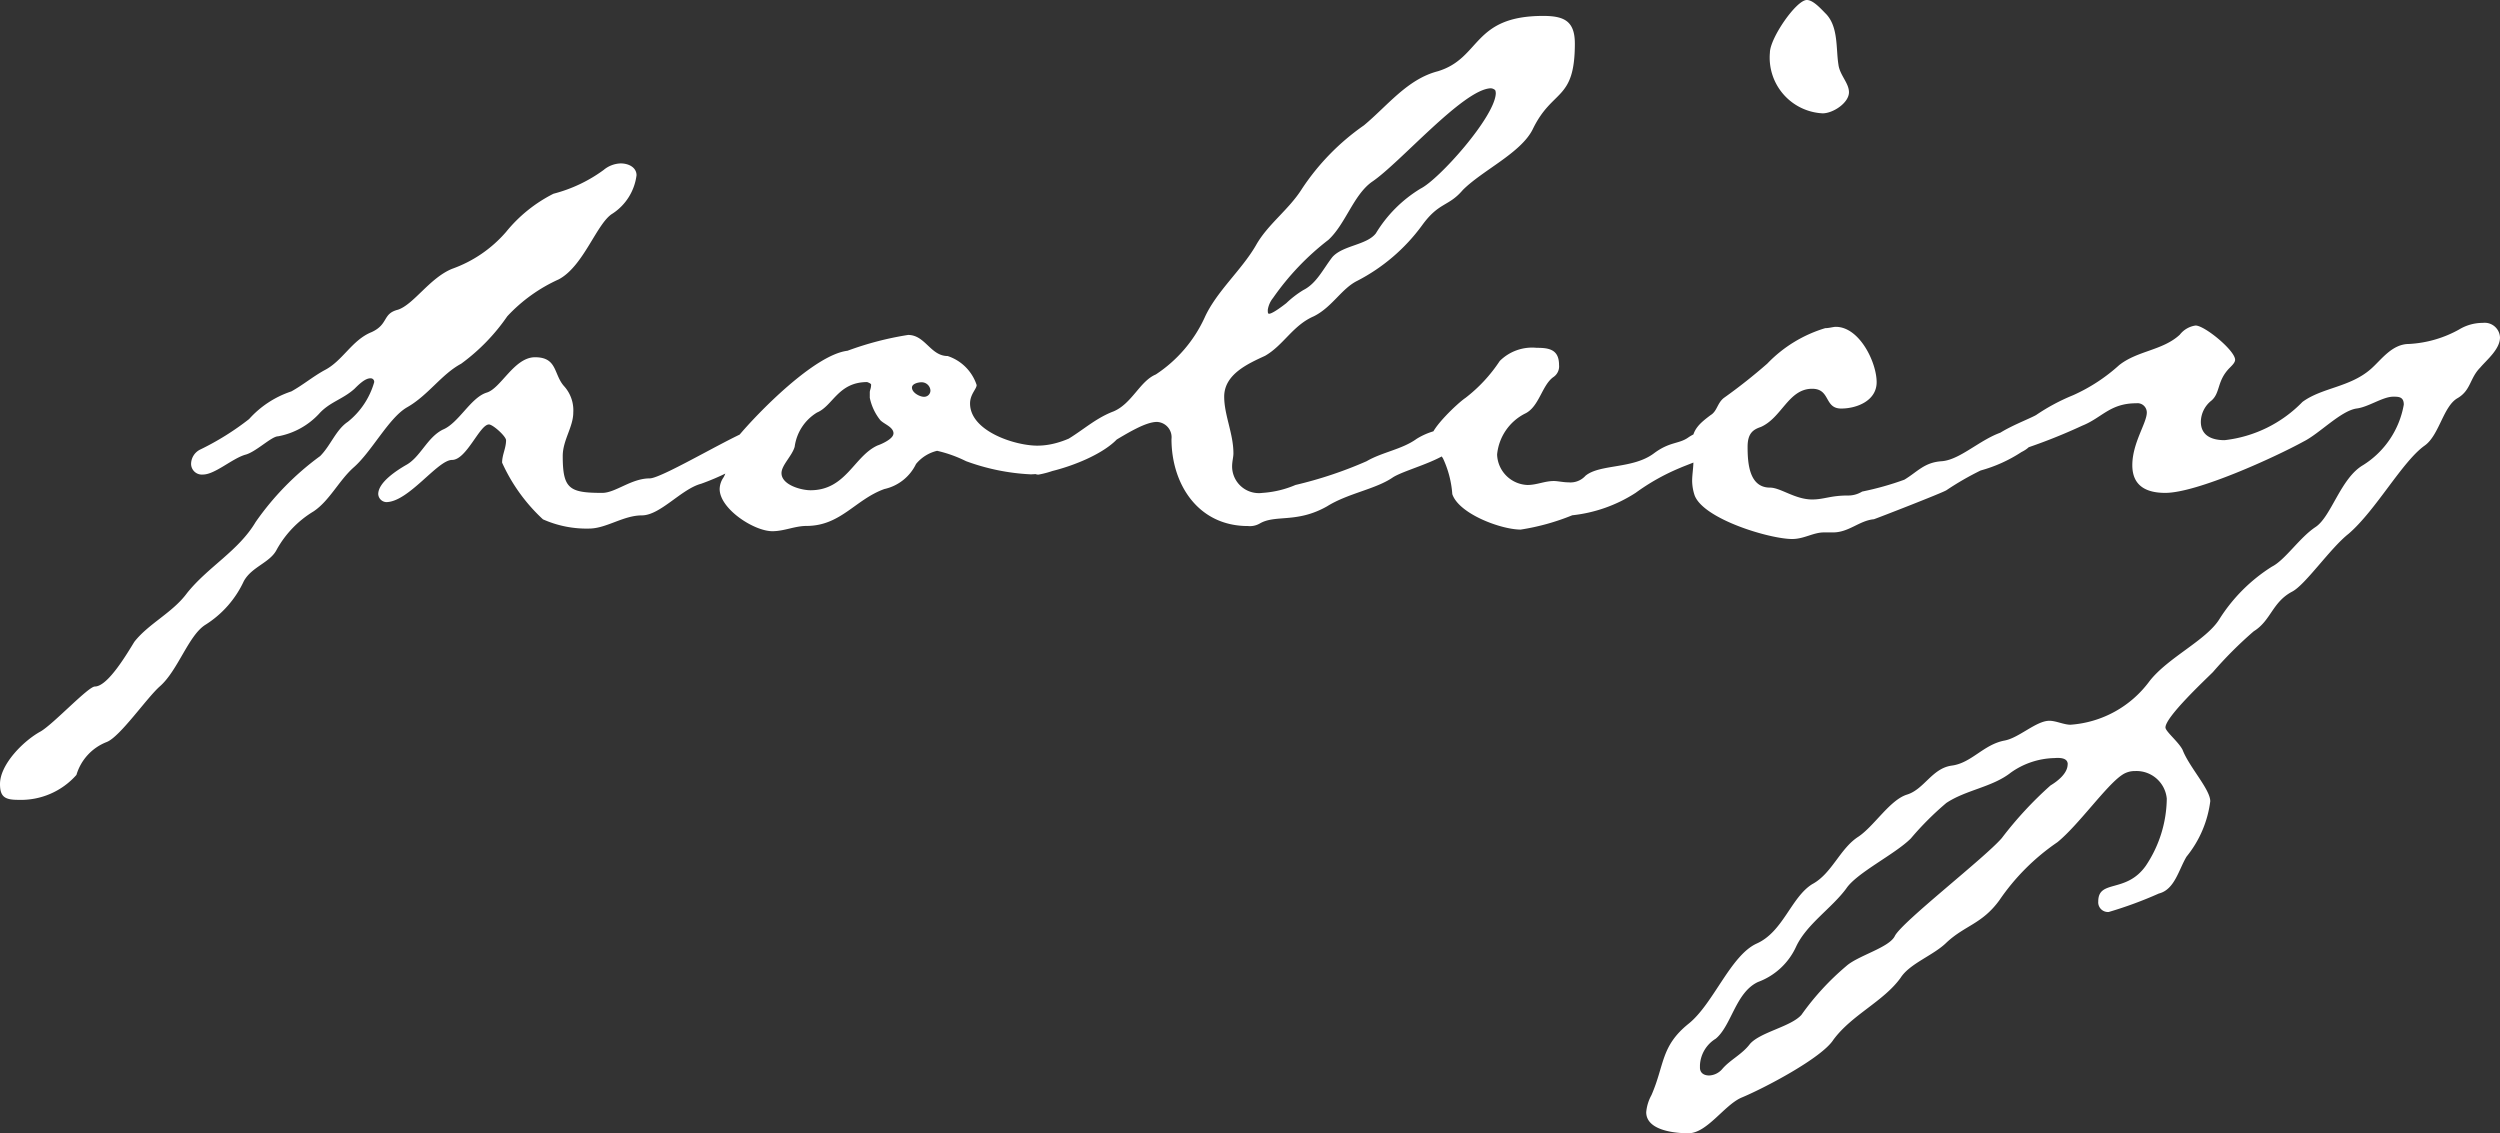 <svg xmlns="http://www.w3.org/2000/svg" width="98.644" height="44.72"><rect width="100%" height="100%" fill="#333333" stroke="none"/><path id="パス_47151" data-name="パス 47151" d="M17.42-12.48c0-.312-.312-.468-.624-.468a1.1 1.1 0 00-.676.26 5.8 5.8 0 01-1.976.936 5.712 5.712 0 00-1.872 1.508 5.052 5.052 0 01-2.132 1.456c-.884.364-1.508 1.4-2.132 1.612-.624.156-.364.572-1.04.884-.78.312-1.144 1.144-1.868 1.508-.468.26-.832.572-1.3.832A3.876 3.876 0 002.132-2.86a10.724 10.724 0 01-1.924 1.2.639.639 0 00-.364.572.425.425 0 00.468.416c.468 0 1.144-.624 1.664-.78.416-.1 1.04-.728 1.3-.728a2.932 2.932 0 001.612-.884c.416-.468.936-.572 1.4-.988.156-.156.416-.416.624-.416a.138.138 0 01.156.156 3.08 3.08 0 01-1.04 1.56c-.468.312-.676.936-1.092 1.352a11.007 11.007 0 00-2.544 2.6C1.716 2.34.52 2.964-.312 4c-.572.78-1.508 1.2-2.08 1.924-.26.416-1.04 1.768-1.56 1.768-.26 0-1.612 1.456-2.132 1.768-.676.364-1.612 1.3-1.612 2.08 0 .52.208.624.728.624a2.921 2.921 0 002.288-.984 2 2 0 011.2-1.3c.52-.208 1.56-1.716 2.08-2.184.724-.624 1.14-2.028 1.816-2.444a4.033 4.033 0 001.508-1.716c.312-.572 1.04-.728 1.3-1.248A4.053 4.053 0 014.68.78C5.3.364 5.668-.416 6.24-.936c.728-.624 1.4-1.976 2.132-2.392.828-.472 1.352-1.3 2.128-1.716a7.781 7.781 0 001.82-1.872 6.31 6.31 0 012.028-1.456c.988-.52 1.508-2.236 2.132-2.6a2.124 2.124 0 00.94-1.508zm5.3 10.4c0-.26-.364-.416-.572-.416C21.684-2.5 18.46-.52 17.94-.52c-.728 0-1.352.572-1.872.572-1.3 0-1.56-.156-1.56-1.456 0-.624.416-1.144.416-1.716a1.416 1.416 0 00-.364-1.04c-.416-.468-.26-1.14-1.144-1.14-.832 0-1.352 1.248-1.924 1.4-.624.208-1.092 1.2-1.716 1.456-.624.312-.884 1.092-1.456 1.4-.364.212-1.092.68-1.092 1.144a.336.336 0 00.312.316c.884 0 2.028-1.664 2.6-1.664s1.092-1.4 1.456-1.4c.156 0 .676.468.676.624 0 .312-.156.572-.156.884a6.934 6.934 0 001.612 2.236 4.22 4.22 0 001.82.364c.676 0 1.352-.52 2.08-.52s1.56-1.04 2.34-1.248a9.724 9.724 0 002.08-1.04c.26-.16.676-.368.676-.732zm4.836-.208c0 .208-.468.416-.624.468C26-1.4 25.688-.052 24.284-.052c-.364 0-1.144-.208-1.144-.676 0-.312.416-.676.52-1.04a1.865 1.865 0 01.884-1.352c.624-.26.832-1.2 1.976-1.2 0 0 .156.052.156.1 0 .156-.052.208-.052.312v.208a2.085 2.085 0 00.416.884c.16.164.52.268.52.528zM29.016-4a.246.246 0 01-.26.26c-.156 0-.468-.156-.468-.364 0-.156.26-.208.364-.208a.348.348 0 01.364.312zm7.7 1.248c0-.1-.052-.26-.208-.26-.78 0-1.82 1.2-3.276 1.2-.884 0-2.652-.572-2.652-1.664 0-.364.26-.572.26-.728a1.791 1.791 0 00-1.144-1.144c-.676 0-.884-.832-1.56-.832a12.446 12.446 0 00-2.392.624c-1.3.156-3.536 2.444-4.316 3.38-.364.416-.312 1.144-.572 1.612A.839.839 0 0020.7-.1c0 .78 1.352 1.664 2.08 1.664.468 0 .884-.208 1.352-.208C25.48 1.352 26.052.312 27.2-.1a1.823 1.823 0 001.248-.988 1.531 1.531 0 01.832-.52 5.07 5.07 0 011.14.408 8.552 8.552 0 002.548.52c.932.004 3.744-.932 3.744-2.076zM51.324-15.7c-.052.936-2.236 3.38-2.964 3.744a5.227 5.227 0 00-1.768 1.768c-.364.468-1.3.468-1.716.936-.364.468-.624 1.04-1.144 1.3a3.939 3.939 0 00-.676.52c-.468.364-.624.416-.676.416s-.052-.052-.052-.156a.98.98 0 01.208-.468 10.354 10.354 0 012.184-2.292c.676-.624.988-1.768 1.716-2.288 1.092-.728 3.588-3.64 4.68-3.692a.257.257 0 01.156.052s.052 0 .052.16zm3.12-1.976c0-.884-.416-1.092-1.248-1.092-2.808 0-2.444 1.664-4.16 2.184-1.2.312-1.976 1.352-2.912 2.132a9.3 9.3 0 00-2.444 2.5c-.52.832-1.352 1.4-1.82 2.236-.572.988-1.56 1.82-2.028 2.86a5.351 5.351 0 01-1.924 2.236c-.624.26-.936 1.144-1.664 1.456-.832.312-1.4.936-2.184 1.3-.26.156-1.2.52-1.2.884 0 .156.26.312.416.312a3.83 3.83 0 00.728-.208c1.2-.208 3.068-1.872 3.952-1.872a.605.605 0 01.572.676c0 1.768 1.04 3.432 3.016 3.432a.773.773 0 00.468-.1c.624-.364 1.456 0 2.652-.676.832-.52 1.924-.676 2.6-1.144.572-.364 2.548-.78 2.548-1.508 0-.26-.052-.416-.364-.416a2.738 2.738 0 00-1.248.404c-.572.416-1.352.52-1.976.884a16.176 16.176 0 01-2.804.936 3.954 3.954 0 01-1.3.312 1.056 1.056 0 01-1.2-1.04c0-.208.052-.364.052-.52 0-.78-.364-1.508-.364-2.236 0-.884.936-1.3 1.612-1.612.728-.416 1.092-1.2 1.924-1.56.728-.364 1.092-1.092 1.716-1.4a7.332 7.332 0 002.552-2.184c.676-.936 1.04-.728 1.612-1.4.78-.78 2.288-1.456 2.756-2.392.78-1.62 1.664-1.1 1.664-3.388zM60.32-2.132c0-.26-.312-.312-.52-.312a1.813 1.813 0 00-.884.312c-.364.26-.728.156-1.352.624-.832.624-2.132.416-2.7.884a.8.8 0 01-.676.26c-.208 0-.416-.052-.572-.052-.364 0-.676.156-1.04.156a1.246 1.246 0 01-1.2-1.2 2.027 2.027 0 011.092-1.612c.572-.26.676-1.144 1.144-1.456a.507.507 0 00.208-.468c0-.624-.416-.676-.884-.676a1.811 1.811 0 00-1.456.52 6.01 6.01 0 01-1.352 1.456c-.312.208-1.352 1.2-1.352 1.56 0 .312.312.572.468.832A3.989 3.989 0 0149.608.1c.26.78 1.924 1.4 2.7 1.4A9.041 9.041 0 0054.34.936a5.74 5.74 0 002.5-.884 8.493 8.493 0 011.76-.988c.472-.208 1.72-.572 1.72-1.196zm4.94-13.624c0-.364-.364-.676-.416-1.092-.1-.624 0-1.456-.468-1.976-.208-.208-.52-.572-.78-.572-.416 0-1.456 1.508-1.456 2.08a2.2 2.2 0 002.08 2.392c.416 0 1.04-.416 1.04-.832zm7.228 13.728c0-.312-.364-.416-.624-.416-1.092 0-2.08 1.2-2.964 1.248-.676.052-.936.416-1.456.728A11.579 11.579 0 0165.78 0a1.048 1.048 0 01-.572.156c-.676 0-.936.156-1.4.156-.676 0-1.248-.468-1.664-.468-.832 0-.884-.988-.884-1.612 0-.52.208-.676.52-.78.832-.364 1.092-1.508 2.028-1.508.728 0 .468.78 1.144.78.624 0 1.4-.312 1.4-1.04 0-.78-.676-2.184-1.612-2.184-.1 0-.26.052-.416.052a5.27 5.27 0 00-2.288 1.4 21.8 21.8 0 01-1.716 1.356c-.26.208-.26.52-.52.676-.416.312-.728.572-.728 1.092 0 .26.052.468.052.676 0 .312-.052.572-.052.832a1.869 1.869 0 00.1.572c.364.936 2.964 1.716 3.848 1.716.468 0 .832-.26 1.248-.26h.364c.624 0 1.04-.468 1.612-.52.156-.052 2.7-1.04 2.86-1.144a11.446 11.446 0 011.352-.78 5.671 5.671 0 001.612-.728c.212-.104.42-.26.42-.468zm1.4 12.792c0 .364-.416.676-.676.832a14.714 14.714 0 00-1.924 2.08c-.676.78-3.9 3.276-4.212 3.848-.208.468-1.456.78-1.924 1.2a10.366 10.366 0 00-1.768 1.924c-.416.468-1.612.676-2.028 1.144-.312.416-.78.624-1.092.988a.722.722 0 01-.52.26c-.208 0-.364-.1-.364-.312v-.1a1.3 1.3 0 01.624-1.04c.624-.52.78-1.82 1.664-2.236a2.665 2.665 0 001.508-1.4c.416-.884 1.4-1.508 1.976-2.288.416-.624 1.924-1.352 2.548-1.976a11.932 11.932 0 011.4-1.4c.78-.52 1.82-.624 2.548-1.2a3.08 3.08 0 011.716-.572c.216-.016.528-.016.528.248zm17.06-16.848a.605.605 0 00-.676-.572 1.8 1.8 0 00-.936.26 4.548 4.548 0 01-1.976.572c-.676 0-1.092.624-1.508.988-.832.728-1.924.728-2.7 1.3a5.073 5.073 0 01-3.072 1.508c-.468 0-.936-.156-.936-.728a1.086 1.086 0 01.416-.832c.364-.312.208-.78.728-1.3.1-.1.208-.208.208-.312 0-.364-1.2-1.352-1.56-1.352a.964.964 0 00-.624.364c-.676.624-1.664.624-2.392 1.2A6.888 6.888 0 0174.1-3.8a7.846 7.846 0 00-1.456.78c-.364.208-1.82.728-1.82 1.144 0 .26.416.416.624.416a22 22 0 003.016-1.14c.78-.312 1.092-.884 2.132-.884a.368.368 0 01.416.364c0 .416-.572 1.2-.572 2.08 0 .832.572 1.092 1.3 1.092 1.248 0 4.316-1.4 5.46-2.028.624-.312 1.456-1.2 2.08-1.3.468-.052 1.04-.468 1.456-.468.208 0 .416 0 .416.312A3.528 3.528 0 0185.54-1.04c-.884.52-1.248 2.028-1.872 2.44s-1.2 1.3-1.716 1.56a6.62 6.62 0 00-2.08 2.08c-.52.832-2.028 1.508-2.756 2.444A4.238 4.238 0 0174 9.2c-.26 0-.572-.156-.832-.156-.52 0-1.2.676-1.768.78-.832.156-1.3.884-2.08.988s-1.092.936-1.768 1.144-1.3 1.248-1.924 1.664c-.728.468-1.04 1.456-1.82 1.872-.832.52-1.144 1.872-2.184 2.34s-1.716 2.392-2.7 3.172c-1.092.884-.936 1.612-1.456 2.808a1.694 1.694 0 00-.208.676c0 .728 1.144.832 1.664.832.728 0 1.4-1.092 2.08-1.4.884-.364 3.172-1.56 3.64-2.288.728-.988 1.976-1.508 2.652-2.444.364-.572 1.3-.884 1.82-1.4.728-.676 1.4-.728 2.08-1.664a8.7 8.7 0 012.288-2.288c.832-.676 1.924-2.236 2.548-2.652a.878.878 0 01.52-.156A1.2 1.2 0 0177.8 12.12a4.845 4.845 0 01-.832 2.652c-.78 1.092-1.872.52-1.872 1.4a.383.383 0 00.416.416 15.925 15.925 0 001.976-.728c.624-.156.78-.936 1.092-1.456a4.324 4.324 0 00.936-2.184c0-.468-.832-1.352-1.092-2.028-.156-.312-.676-.728-.676-.884 0-.416 1.56-1.872 1.872-2.184a15.724 15.724 0 011.612-1.612c.676-.416.728-1.144 1.508-1.56.52-.26 1.508-1.716 2.236-2.288C86.06.728 87.1-1.2 87.984-1.82c.572-.416.728-1.56 1.3-1.872.52-.312.468-.78.884-1.2.26-.308.78-.724.78-1.192z" transform="translate(7.696 19.396)" fill="#fff"/></svg>